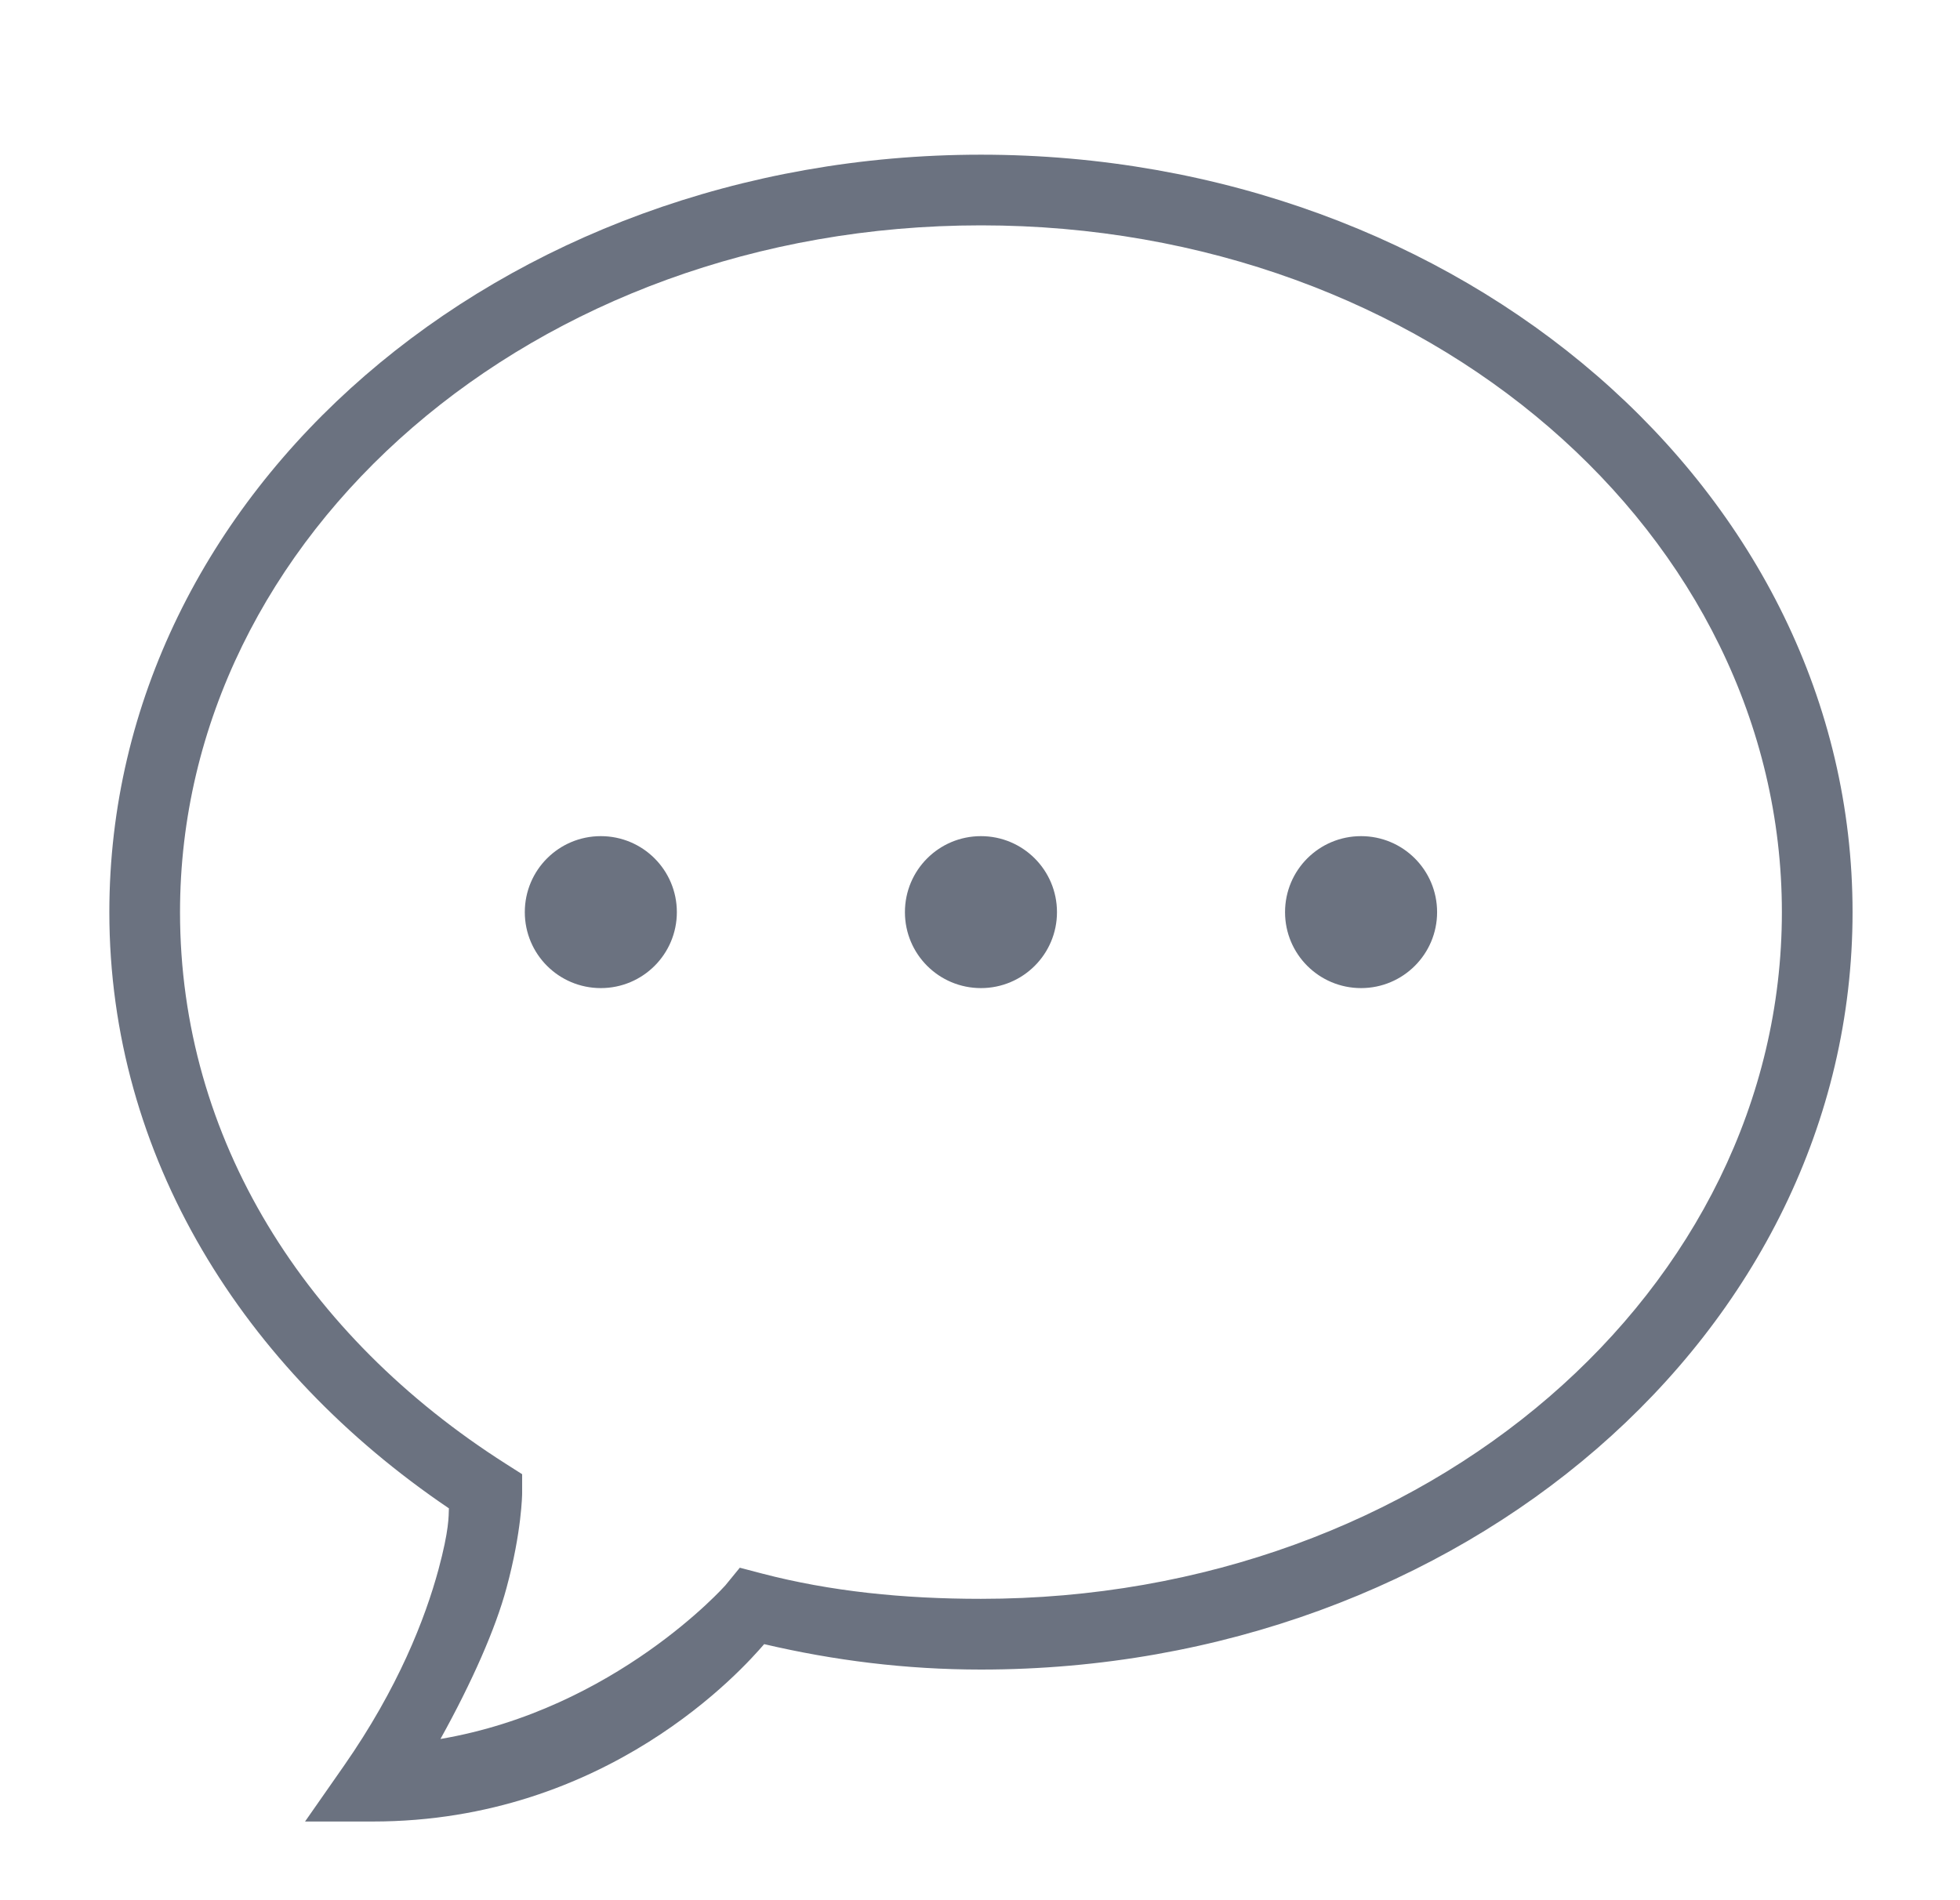 <svg width="33" height="32" viewBox="0 0 33 32" fill="none" xmlns="http://www.w3.org/2000/svg">
<path d="M16.516 2.605C8.431 2.605 1.841 8.27 1.841 15.361C1.841 19.476 4.096 23.058 7.558 25.401C7.553 25.538 7.563 25.761 7.383 26.43C7.158 27.258 6.706 28.425 5.788 29.741L5.136 30.675H6.276C10.226 30.675 12.511 28.101 12.866 27.688C14.041 27.963 15.251 28.116 16.516 28.116C24.601 28.116 31.191 22.451 31.191 15.361C31.191 8.27 24.601 2.605 16.516 2.605ZM16.516 3.795C24.048 3.795 30.001 9.01 30.001 15.361C30.001 21.71 24.048 26.925 16.516 26.925C15.211 26.925 13.981 26.8 12.826 26.498L12.456 26.401L12.213 26.698C12.213 26.698 10.366 28.783 7.416 29.285C7.951 28.32 8.346 27.421 8.528 26.741C8.786 25.793 8.791 25.153 8.791 25.153V24.826L8.516 24.651C5.136 22.5 3.031 19.173 3.031 15.361C3.031 9.01 8.983 3.795 16.516 3.795ZM10.116 14.081C9.408 14.081 8.836 14.653 8.836 15.361C8.836 16.068 9.408 16.64 10.116 16.64C10.823 16.64 11.396 16.068 11.396 15.361C11.396 14.653 10.823 14.081 10.116 14.081ZM16.516 14.081C15.808 14.081 15.236 14.653 15.236 15.361C15.236 16.068 15.808 16.64 16.516 16.64C17.223 16.64 17.796 16.068 17.796 15.361C17.796 14.653 17.223 14.081 16.516 14.081ZM22.916 14.081C22.208 14.081 21.636 14.653 21.636 15.361C21.636 16.068 22.208 16.64 22.916 16.64C23.623 16.64 24.196 16.068 24.196 15.361C24.196 14.653 23.623 14.081 22.916 14.081Z" fill="#6B7280"/>
</svg>
